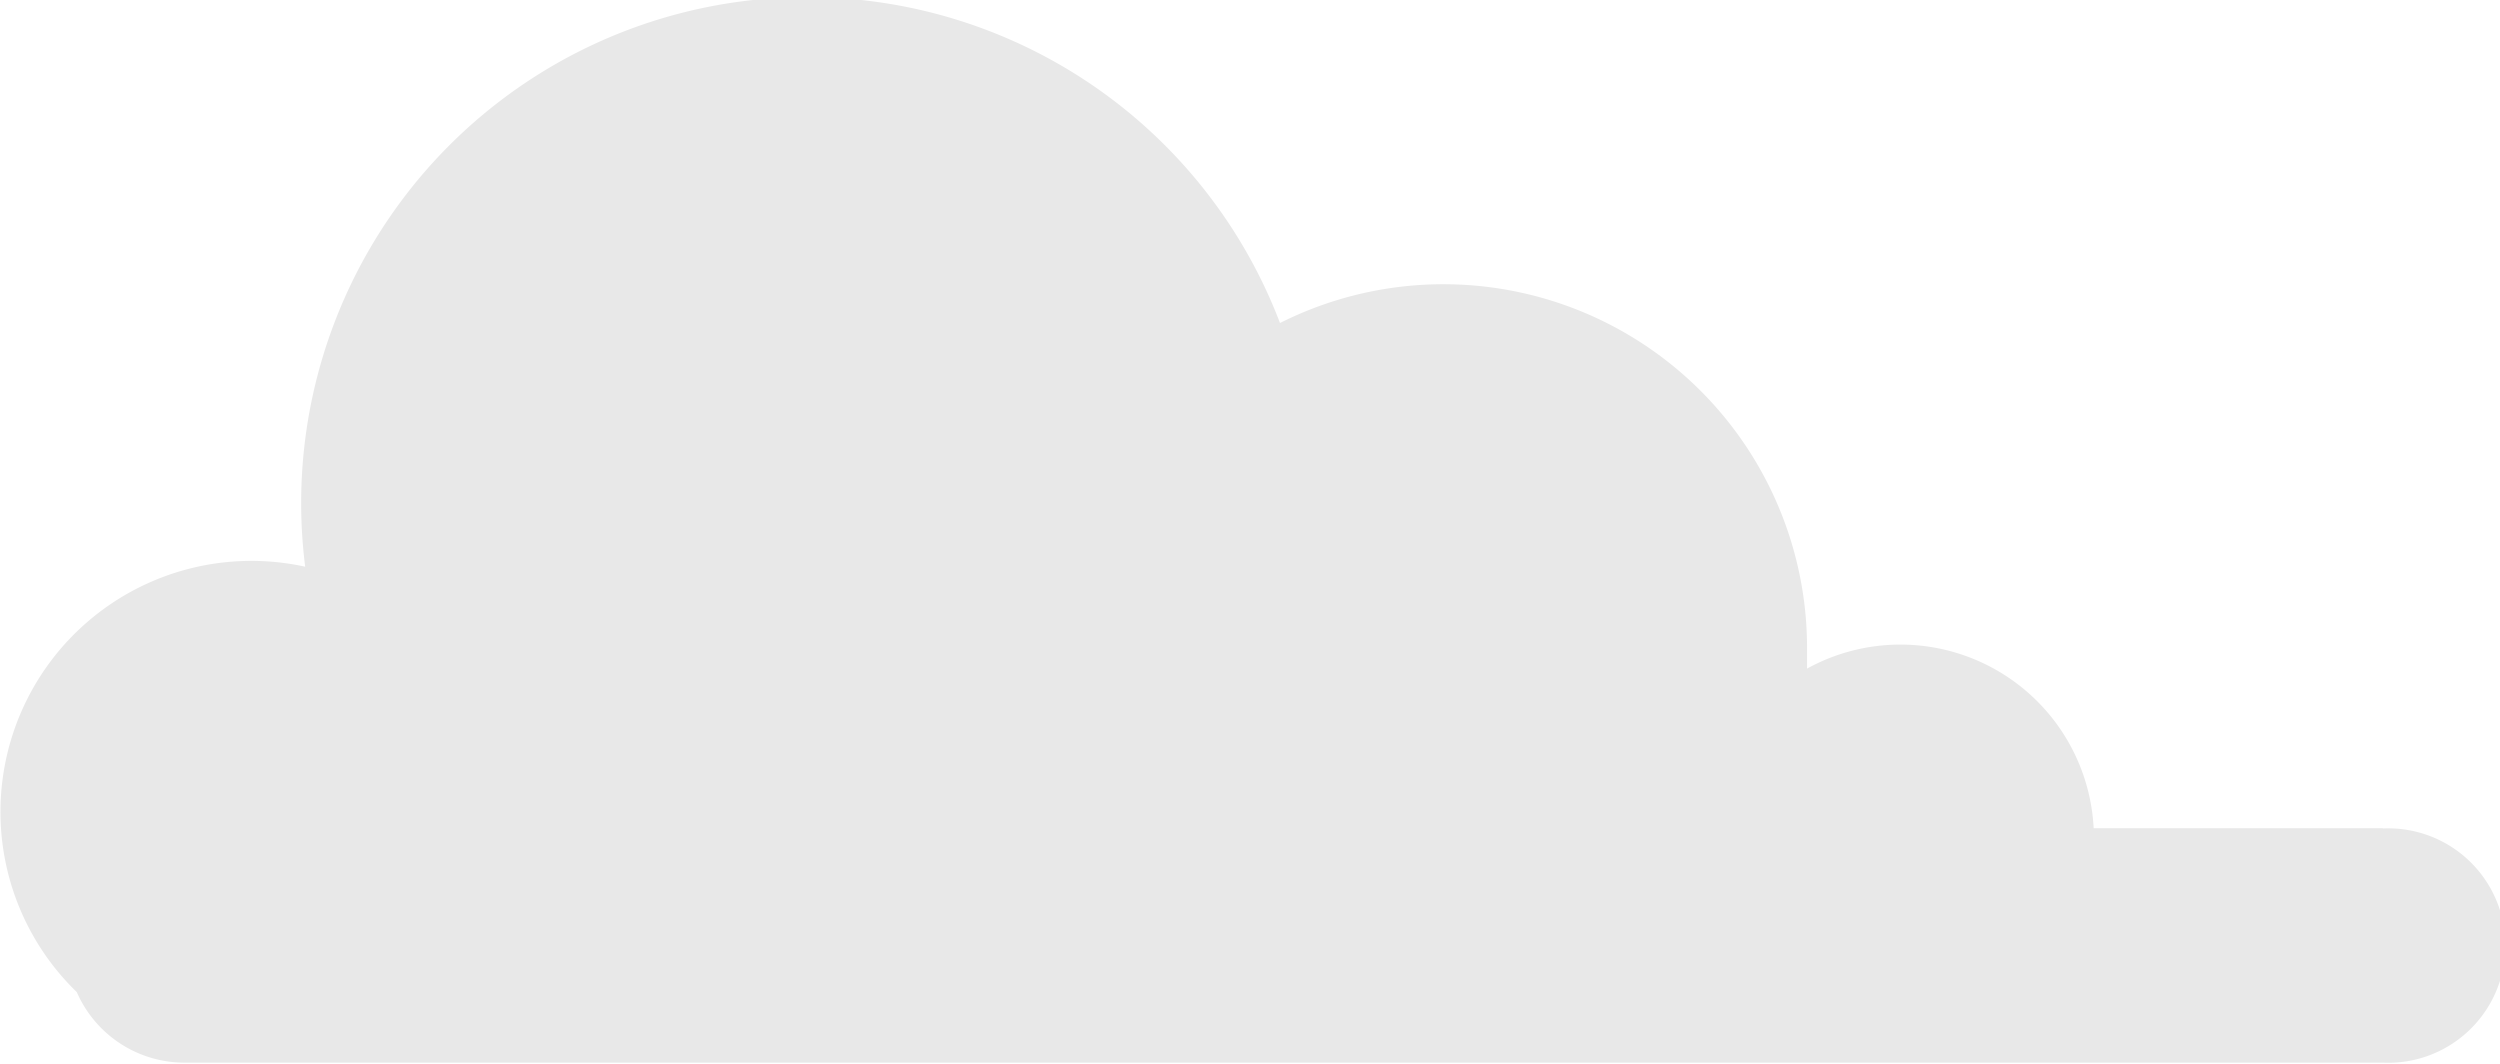 <svg xmlns="http://www.w3.org/2000/svg" viewBox="0 0 99.61 42.38"><defs><style>.cls-1{fill:#e8e8e8;}</style></defs><title>cloud</title><g id="Layer_2" data-name="Layer 2"><g id="Layer_1-2" data-name="Layer 1"><path class="cls-1" d="M94.94,33H83.42A7.71,7.71,0,0,0,72,26.64c0-.26,0-.51,0-.77a14.49,14.49,0,0,0-21-13,20.16,20.16,0,0,0-38.84,9.71,10,10,0,0,0-9.1,16.95,4.68,4.68,0,0,0,4.27,2.81H94.94a4.67,4.67,0,1,0,0-9.33Z"/></g></g></svg>